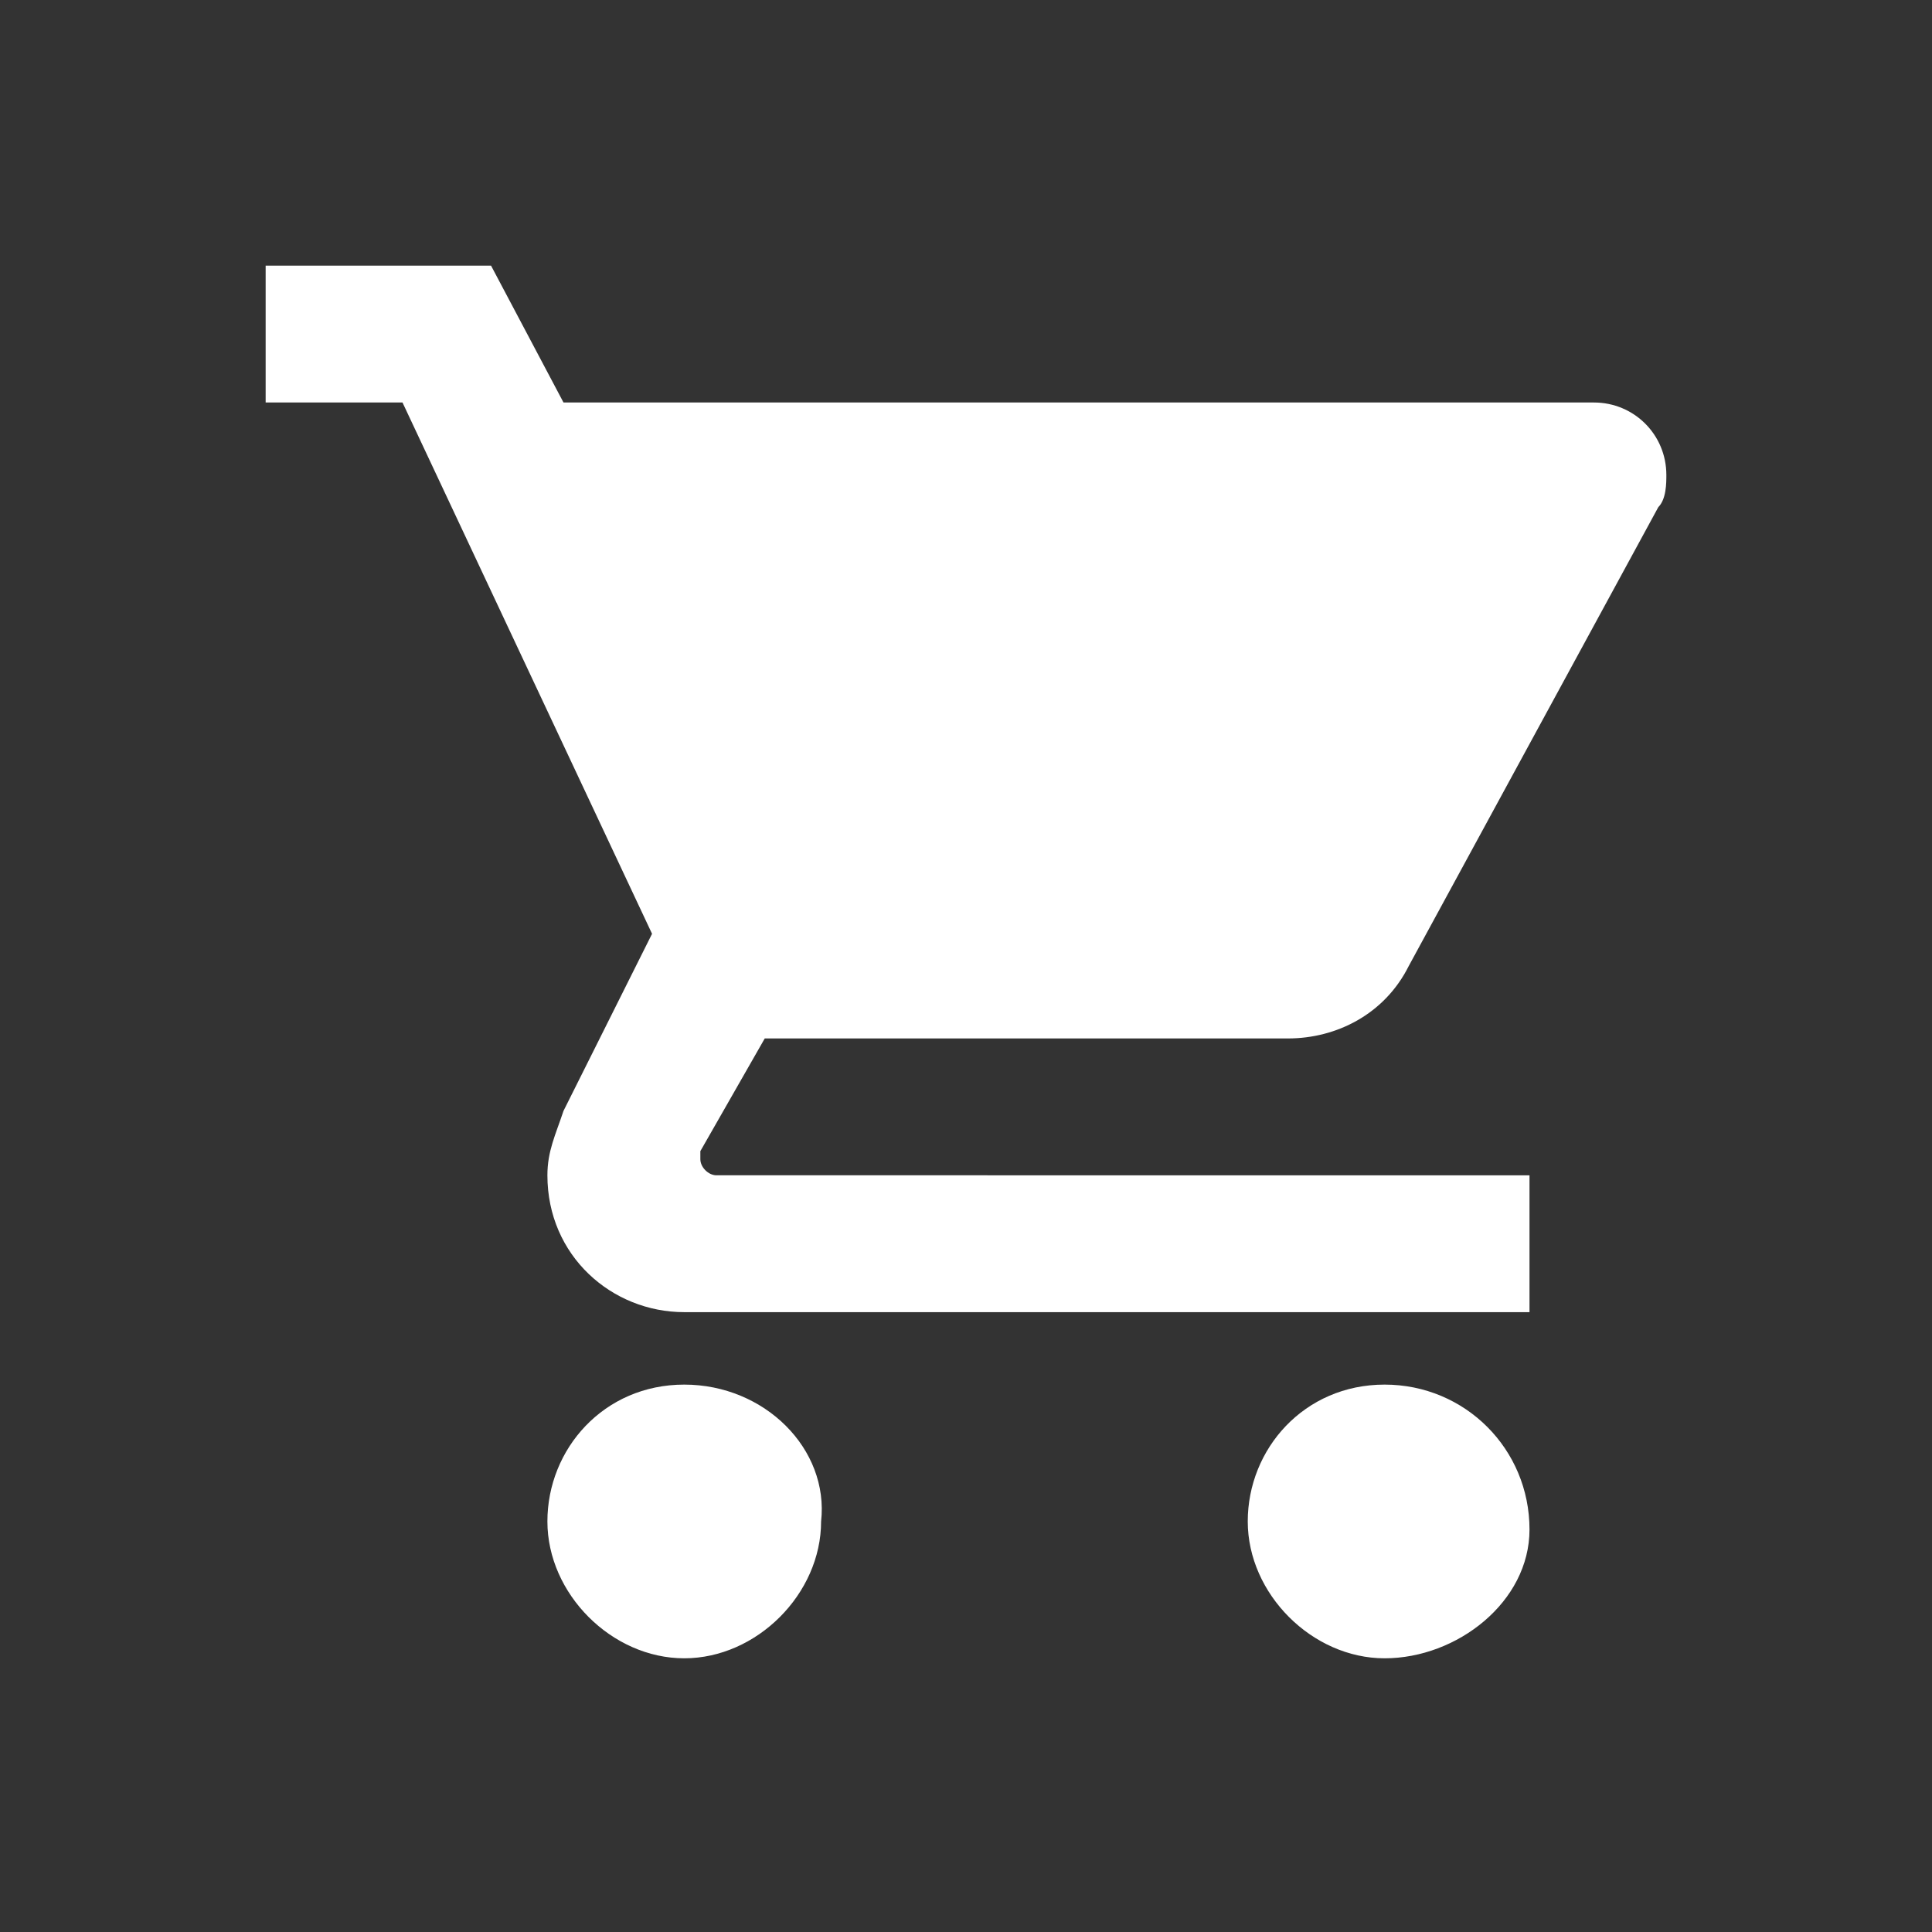 <svg xmlns="http://www.w3.org/2000/svg" xmlns:xlink="http://www.w3.org/1999/xlink" version="1.1" style="enable-background:new 0 0 24 24;" xml:space="preserve" width="24" height="24"><rect width="100%" height="100%" fill="#333333" stroke="none"/><rect id="backgroundrect" width="100%" height="100%" x="0" y="0" fill="none" stroke="none"/>

<g class="currentLayer" style=""><title>Layer 1</title><path d="M8.5,17.2c-1,0-1.7,0.8-1.7,1.7s0.8,1.7,1.7,1.7s1.7-0.8,1.7-1.7C10.3,18,9.5,17.2,8.5,17.2C8.5,17.2,8.5,17.2,8.5,17.2z   M3.3,3.3V5H5l3.1,6.6L7,13.8c-0.1,0.3-0.2,0.5-0.2,0.8c0,1,0.8,1.7,1.7,1.7H19v-1.7H8.9c-0.1,0-0.2-0.1-0.2-0.2l0-0.1l0.8-1.4H16  c0.6,0,1.2-0.3,1.5-0.9l3.1-5.7c0.1-0.1,0.1-0.3,0.1-0.4c0-0.5-0.4-0.9-0.9-0.9H7L6.1,3.3H3.3z M17.2,17.2c-1,0-1.7,0.8-1.7,1.7  s0.8,1.7,1.7,1.7S19,19.9,19,19C19,18,18.2,17.2,17.2,17.2C17.2,17.2,17.2,17.2,17.2,17.2z" id="svg_1" class="" fill-opacity="1" fill="#ffffff"/></g></svg>